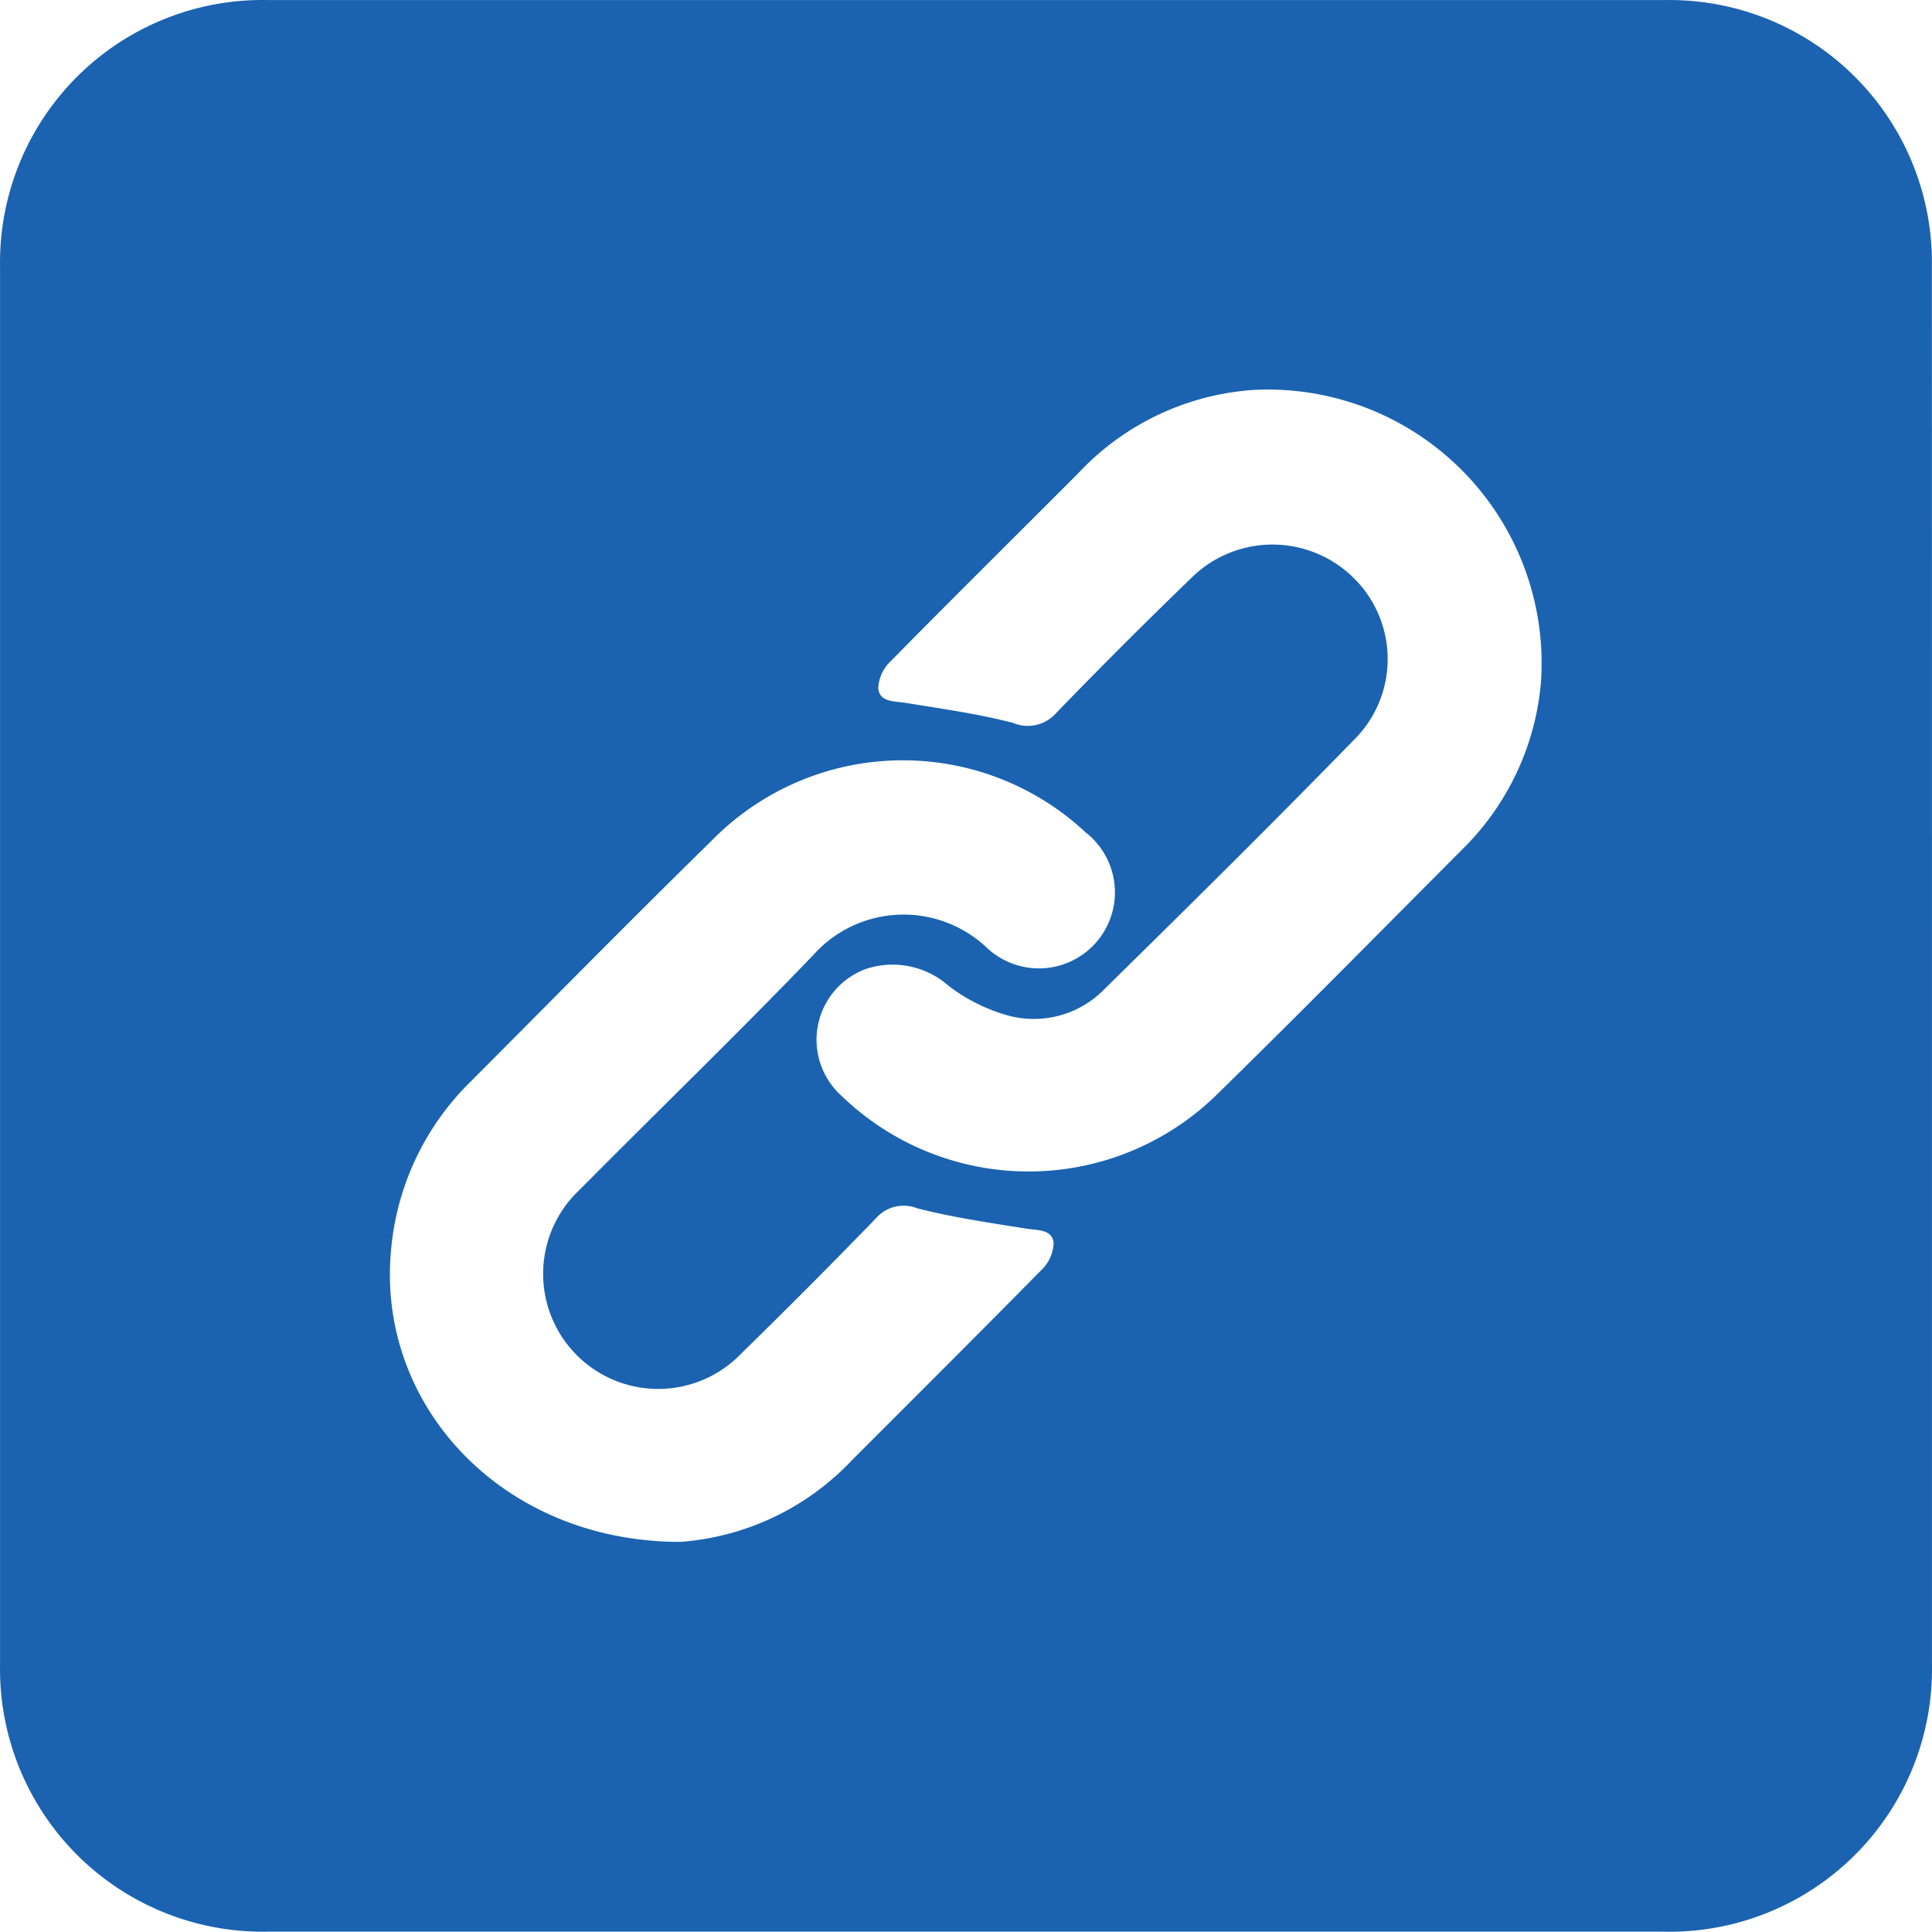 <svg xmlns="http://www.w3.org/2000/svg" width="40.005" height="40" viewBox="0 0 40.005 40">
  <path id="Path_195" data-name="Path 195" d="M6007.948,5990.184a5.435,5.435,0,0,0-5.514-5.5q-14.47,0-28.941,0a5.436,5.436,0,0,0-5.547,5.528q0,14.468,0,28.937a5.44,5.44,0,0,0,5.545,5.532q14.439,0,28.878,0a5.439,5.439,0,0,0,5.58-5.561q0-7.187,0-14.375Q6007.949,5997.466,6007.948,5990.184Zm-18.437,20.794c-1.3,1.32-2.609,2.624-3.917,3.932a5.425,5.425,0,0,1-3.564,1.7c-3.692,0-6.3-2.837-5.986-6.059a5.553,5.553,0,0,1,1.64-3.465c1.657-1.662,3.3-3.333,4.979-4.978a5.544,5.544,0,0,1,7.764-.187,1.574,1.574,0,1,1-2.059,2.376,2.508,2.508,0,0,0-3.591.17c-1.583,1.648-3.228,3.235-4.836,4.858a2.383,2.383,0,1,0,3.35,3.388q1.412-1.38,2.789-2.8a.759.759,0,0,1,.855-.211c.74.19,1.5.3,2.256.421.235.038.536.01.571.292A.809.809,0,0,1,5989.511,6010.978Zm10.342-12.169a5.517,5.517,0,0,1-1.632,3.465c-1.683,1.688-3.354,3.386-5.058,5.053a5.569,5.569,0,0,1-7.79.049,1.561,1.561,0,0,1,.525-2.637,1.757,1.757,0,0,1,1.7.366,3.641,3.641,0,0,0,1.243.612,2.042,2.042,0,0,0,1.99-.57c1.753-1.722,3.5-3.449,5.216-5.212a2.355,2.355,0,0,0-.088-3.3,2.388,2.388,0,0,0-3.33,0q-1.433,1.384-2.818,2.816a.783.783,0,0,1-.891.2c-.727-.188-1.476-.293-2.219-.413-.237-.038-.535-.013-.57-.294a.808.808,0,0,1,.249-.561c1.288-1.31,2.595-2.6,3.891-3.9a5.476,5.476,0,0,1,3.635-1.726A5.669,5.669,0,0,1,5999.853,5998.809Z" transform="translate(-5967.945 -5984.683)" fill="#1b63b0"/>
</svg>
